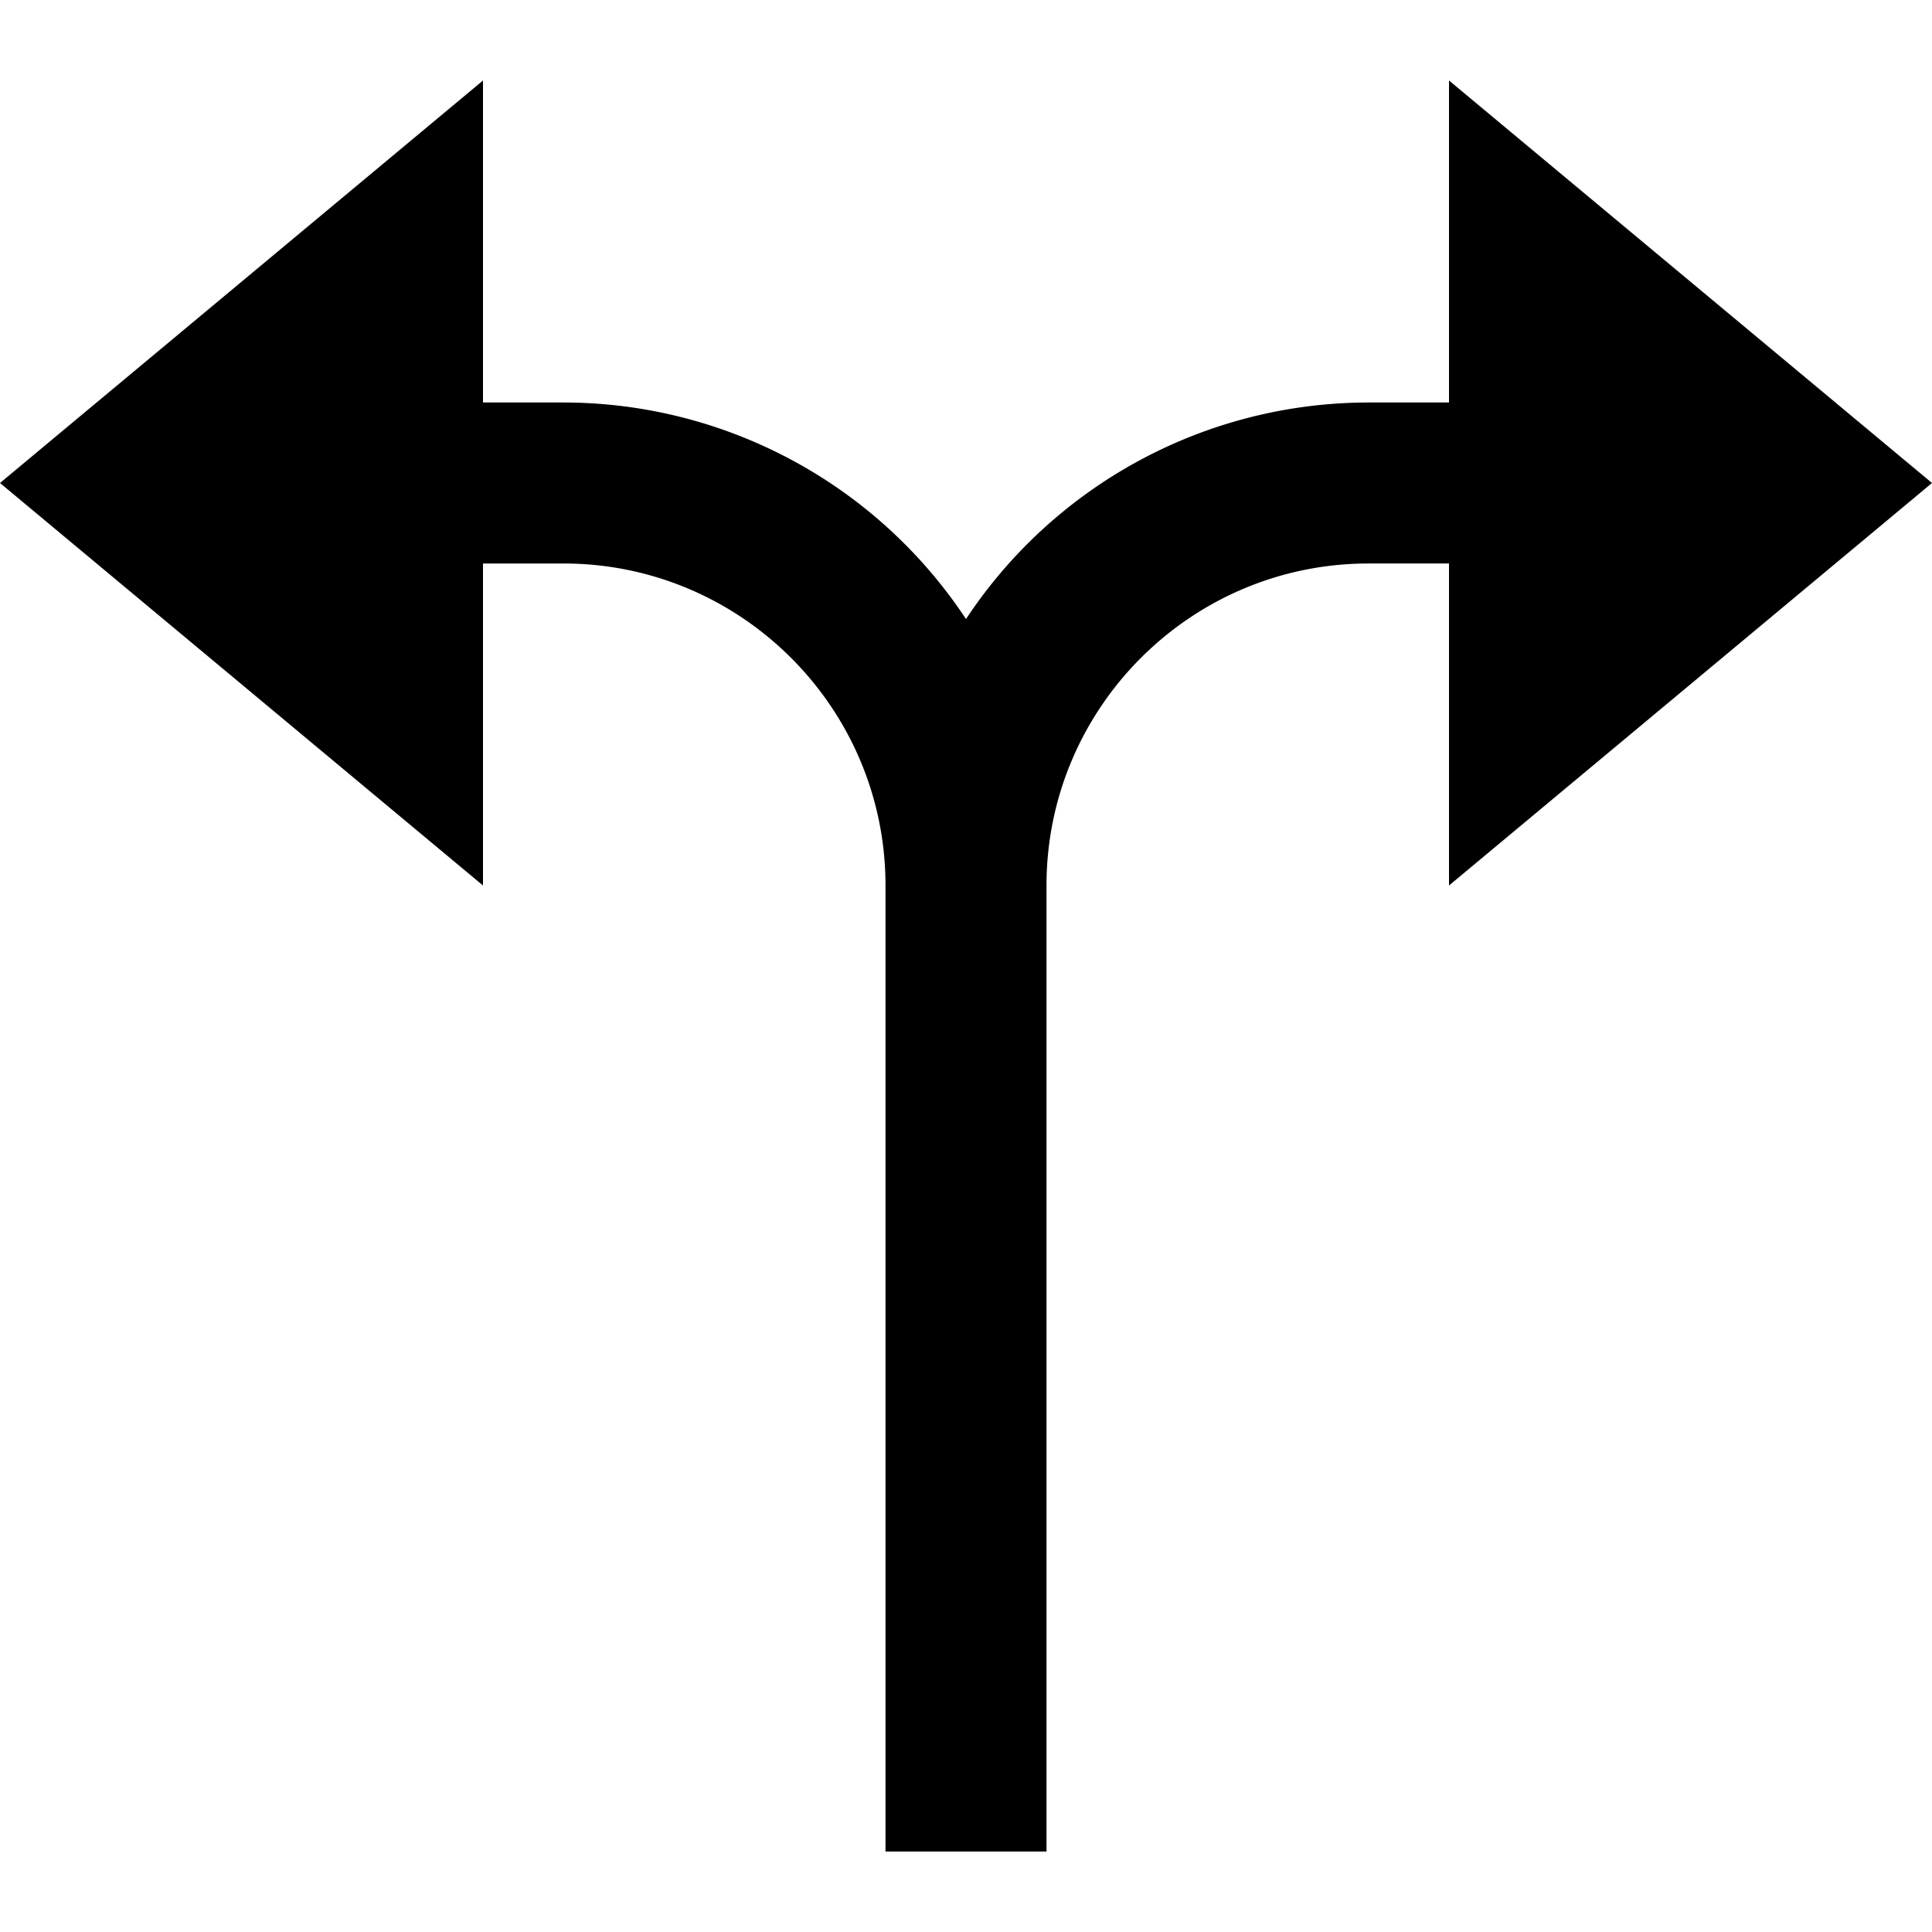 <svg id="nc_icon" xmlns="http://www.w3.org/2000/svg" xml:space="preserve" viewBox="0 0 24 24"><path fill="currentColor" d="M18 5h-1a5.998 5.998 0 0 0-5 2.69A5.998 5.998 0 0 0 7 5H6V1L0 6l6 5V7h1c2.206 0 4 1.794 4 4v12h2V11c0-2.206 1.794-4 4-4h1v4l6-5-6-5v4z" class="nc-icon-wrapper"/></svg>
